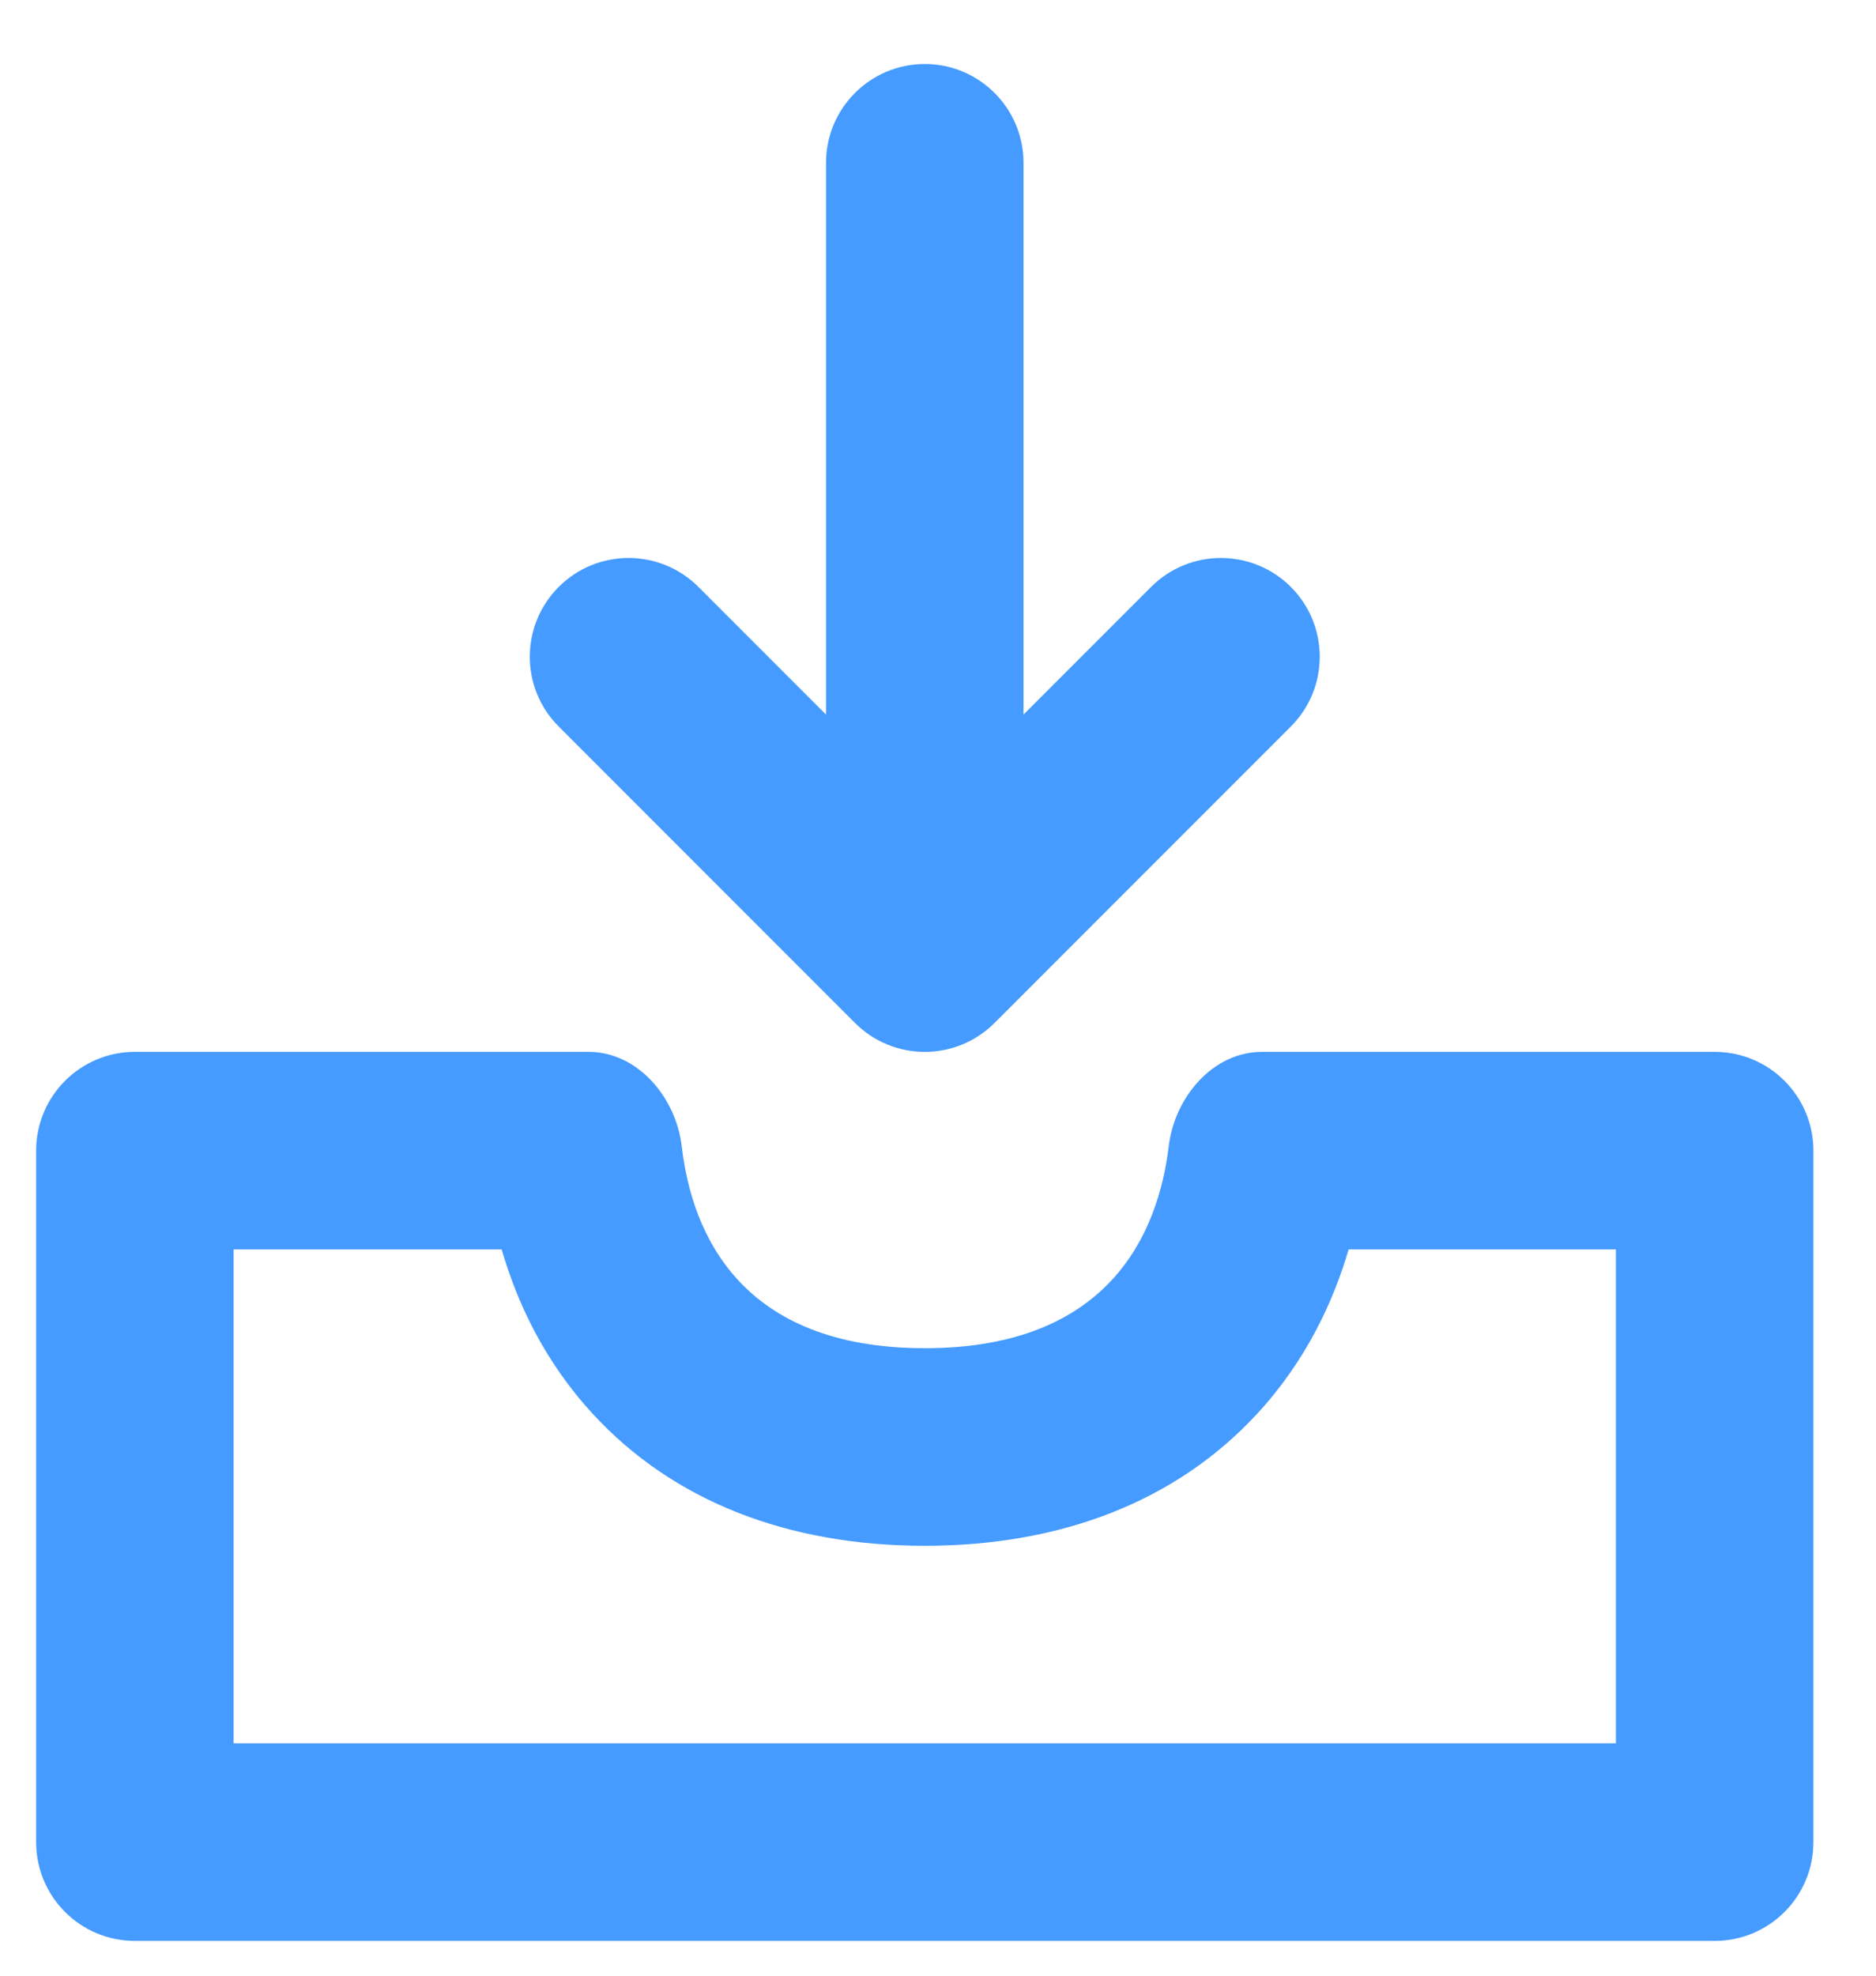 <svg width="19" height="20" viewBox="0 0 19 20" fill="none" xmlns="http://www.w3.org/2000/svg">
<path fill-rule="evenodd" clip-rule="evenodd" d="M10.073 10.355C9.683 10.746 9.049 10.746 8.659 10.355L5.659 7.355C5.268 6.965 5.268 6.332 5.659 5.941C6.049 5.551 6.683 5.551 7.073 5.941L8.366 7.234V1.648C8.366 1.096 8.814 0.648 9.366 0.648C9.918 0.648 10.366 1.096 10.366 1.648V7.234L11.659 5.941C12.049 5.551 12.682 5.551 13.073 5.941C13.464 6.332 13.464 6.965 13.073 7.355L10.073 10.355ZM2.366 17.648V12.648H5.081C5.236 13.182 5.511 13.778 6.002 14.311C6.818 15.198 7.983 15.648 9.366 15.648C10.752 15.648 11.916 15.196 12.733 14.311C13.225 13.778 13.502 13.182 13.659 12.648H16.366V17.648H2.366ZM5.96 10.648H1.366C0.814 10.648 0.366 11.096 0.366 11.648V18.648C0.366 19.201 0.814 19.648 1.366 19.648H17.366C17.918 19.648 18.366 19.201 18.366 18.648V11.648C18.366 11.096 17.918 10.648 17.366 10.648H12.782C12.283 10.648 11.897 11.107 11.837 11.602C11.731 12.481 11.237 13.648 9.366 13.648C7.498 13.648 7.008 12.485 6.905 11.607C6.847 11.11 6.46 10.648 5.96 10.648Z" fill="#459BFF"/>
</svg>
